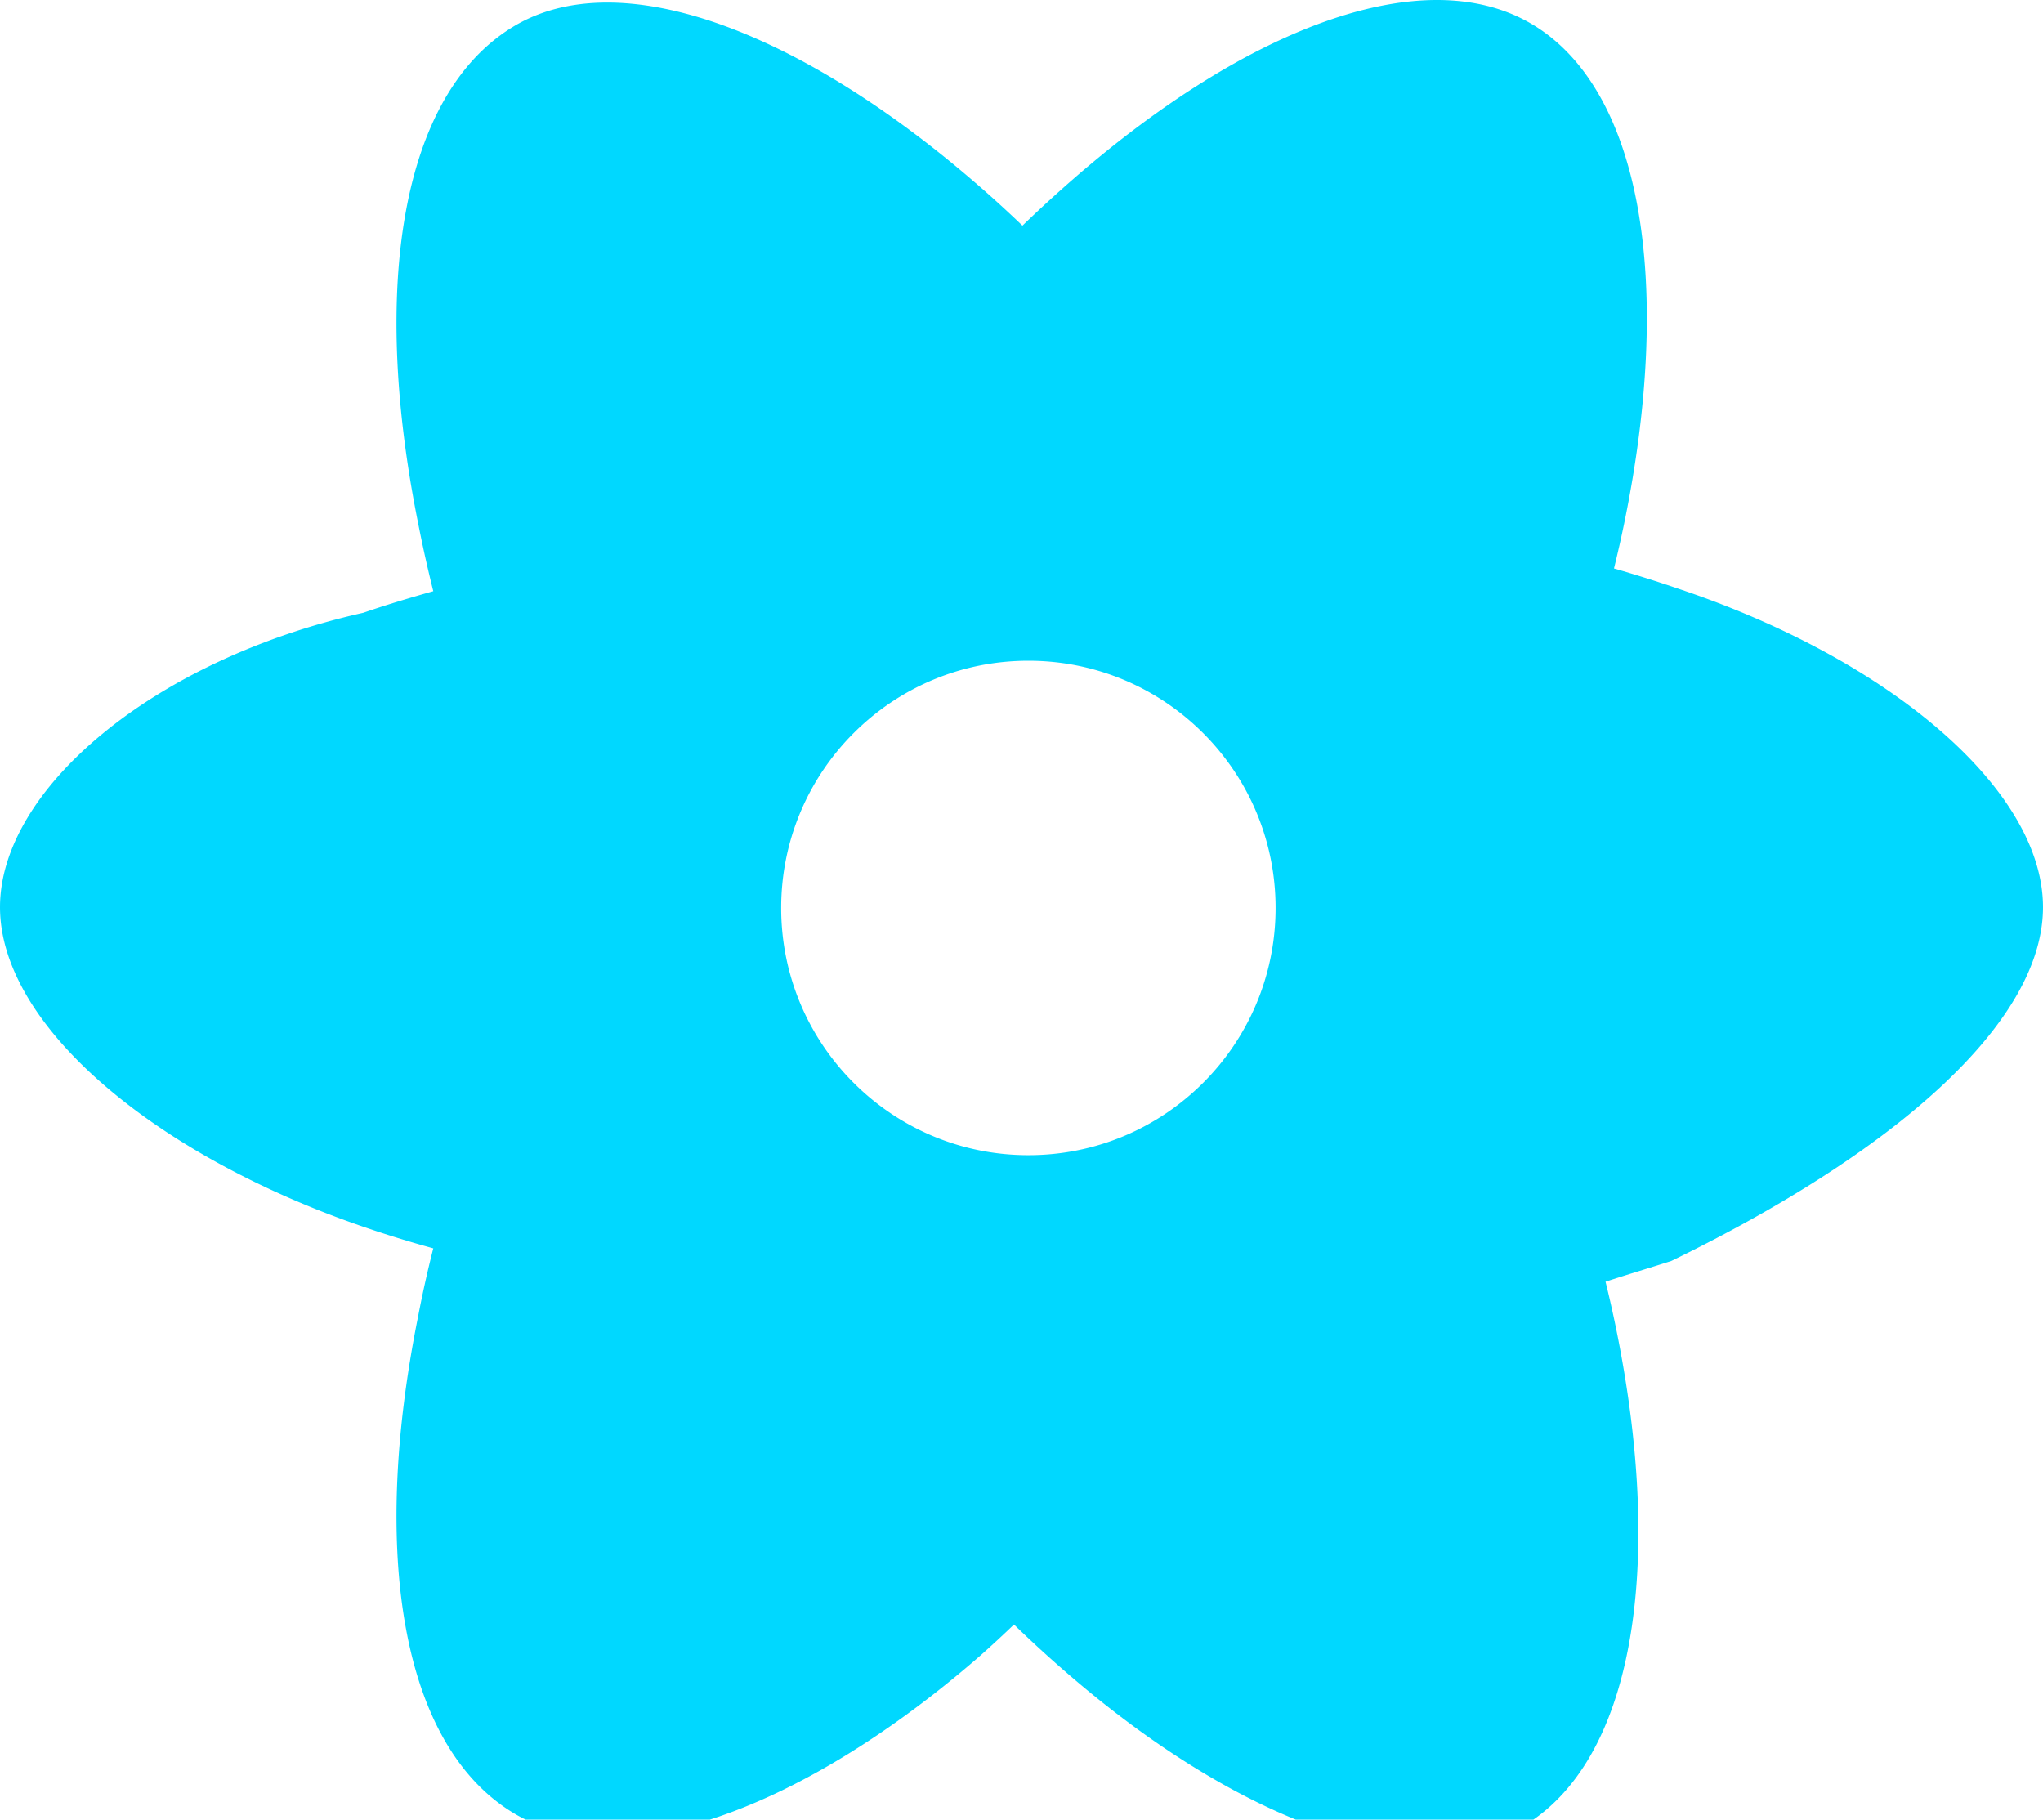 <svg xmlns="http://www.w3.org/2000/svg" xmlns:xlink="http://www.w3.org/1999/xlink" aria-hidden="true" role="img" class="iconify iconify--logos" width="35.93" height="32" preserveAspectRatio="xMidYMid meet" viewBox="0 0 256 228"><defs><linearGradient id="IconifyId1813088fe1fbc01fb466" x1="-128" x2="128" y1="0" y2="0"><stop offset="0%" stop-color="#00D8FF"></stop><stop offset="100%" stop-color="#00D8FF"></stop></linearGradient></defs><path fill="url(#IconifyId1813088fe1fbc01fb466)" d="M210.483 73.824a171.49 171.49 0 0 0-8.24-2.597c.465-1.9.893-3.777 1.273-5.621c6.238-30.281 2.16-54.676-11.769-62.708c-13.355-7.7-35.196.329-57.254 19.526a171.23 171.23 0 0 0-6.375 5.848a155.866 155.866 0 0 0-4.241-3.917C100.759 3.829 77.587-4.822 64.207 3.404C50.378 11.88 46.379 35.716 52.4 65.595a170.974 170.974 0 0 0 1.892 8.48c-2.982.846-5.908 1.717-8.776 2.708C19.06 82.708 0 98.997 0 113.668c0 14.67 19.06 30.96 45.516 40.044a145.52 145.52 0 0 0 8.776 2.708 145.74 145.74 0 0 0-1.892 8.48c-6.021 29.879-2.022 53.715 11.807 62.191c13.38 8.226 36.552-.425 58.61-19.622a145.307 145.307 0 0 0 4.241-3.917 155.866 155.866 0 0 0 6.375 5.848c22.058 19.197 44.899 27.226 57.254 19.526c13.929-8.032 18.007-32.427 11.769-62.708a145.74 145.74 0 0 0-1.273-5.621c2.71-.89 5.635-1.761 8.24-2.597C236.94 144.628 256 128.338 256 113.668c0-14.671-19.06-30.96-45.517-39.844zM128.863 144.745c-17.108 0-30.977-13.869-30.977-30.977s13.869-30.977 30.977-30.977s30.977 13.869 30.977 30.977s-13.869 30.977-30.977 30.977z"></path></svg> 